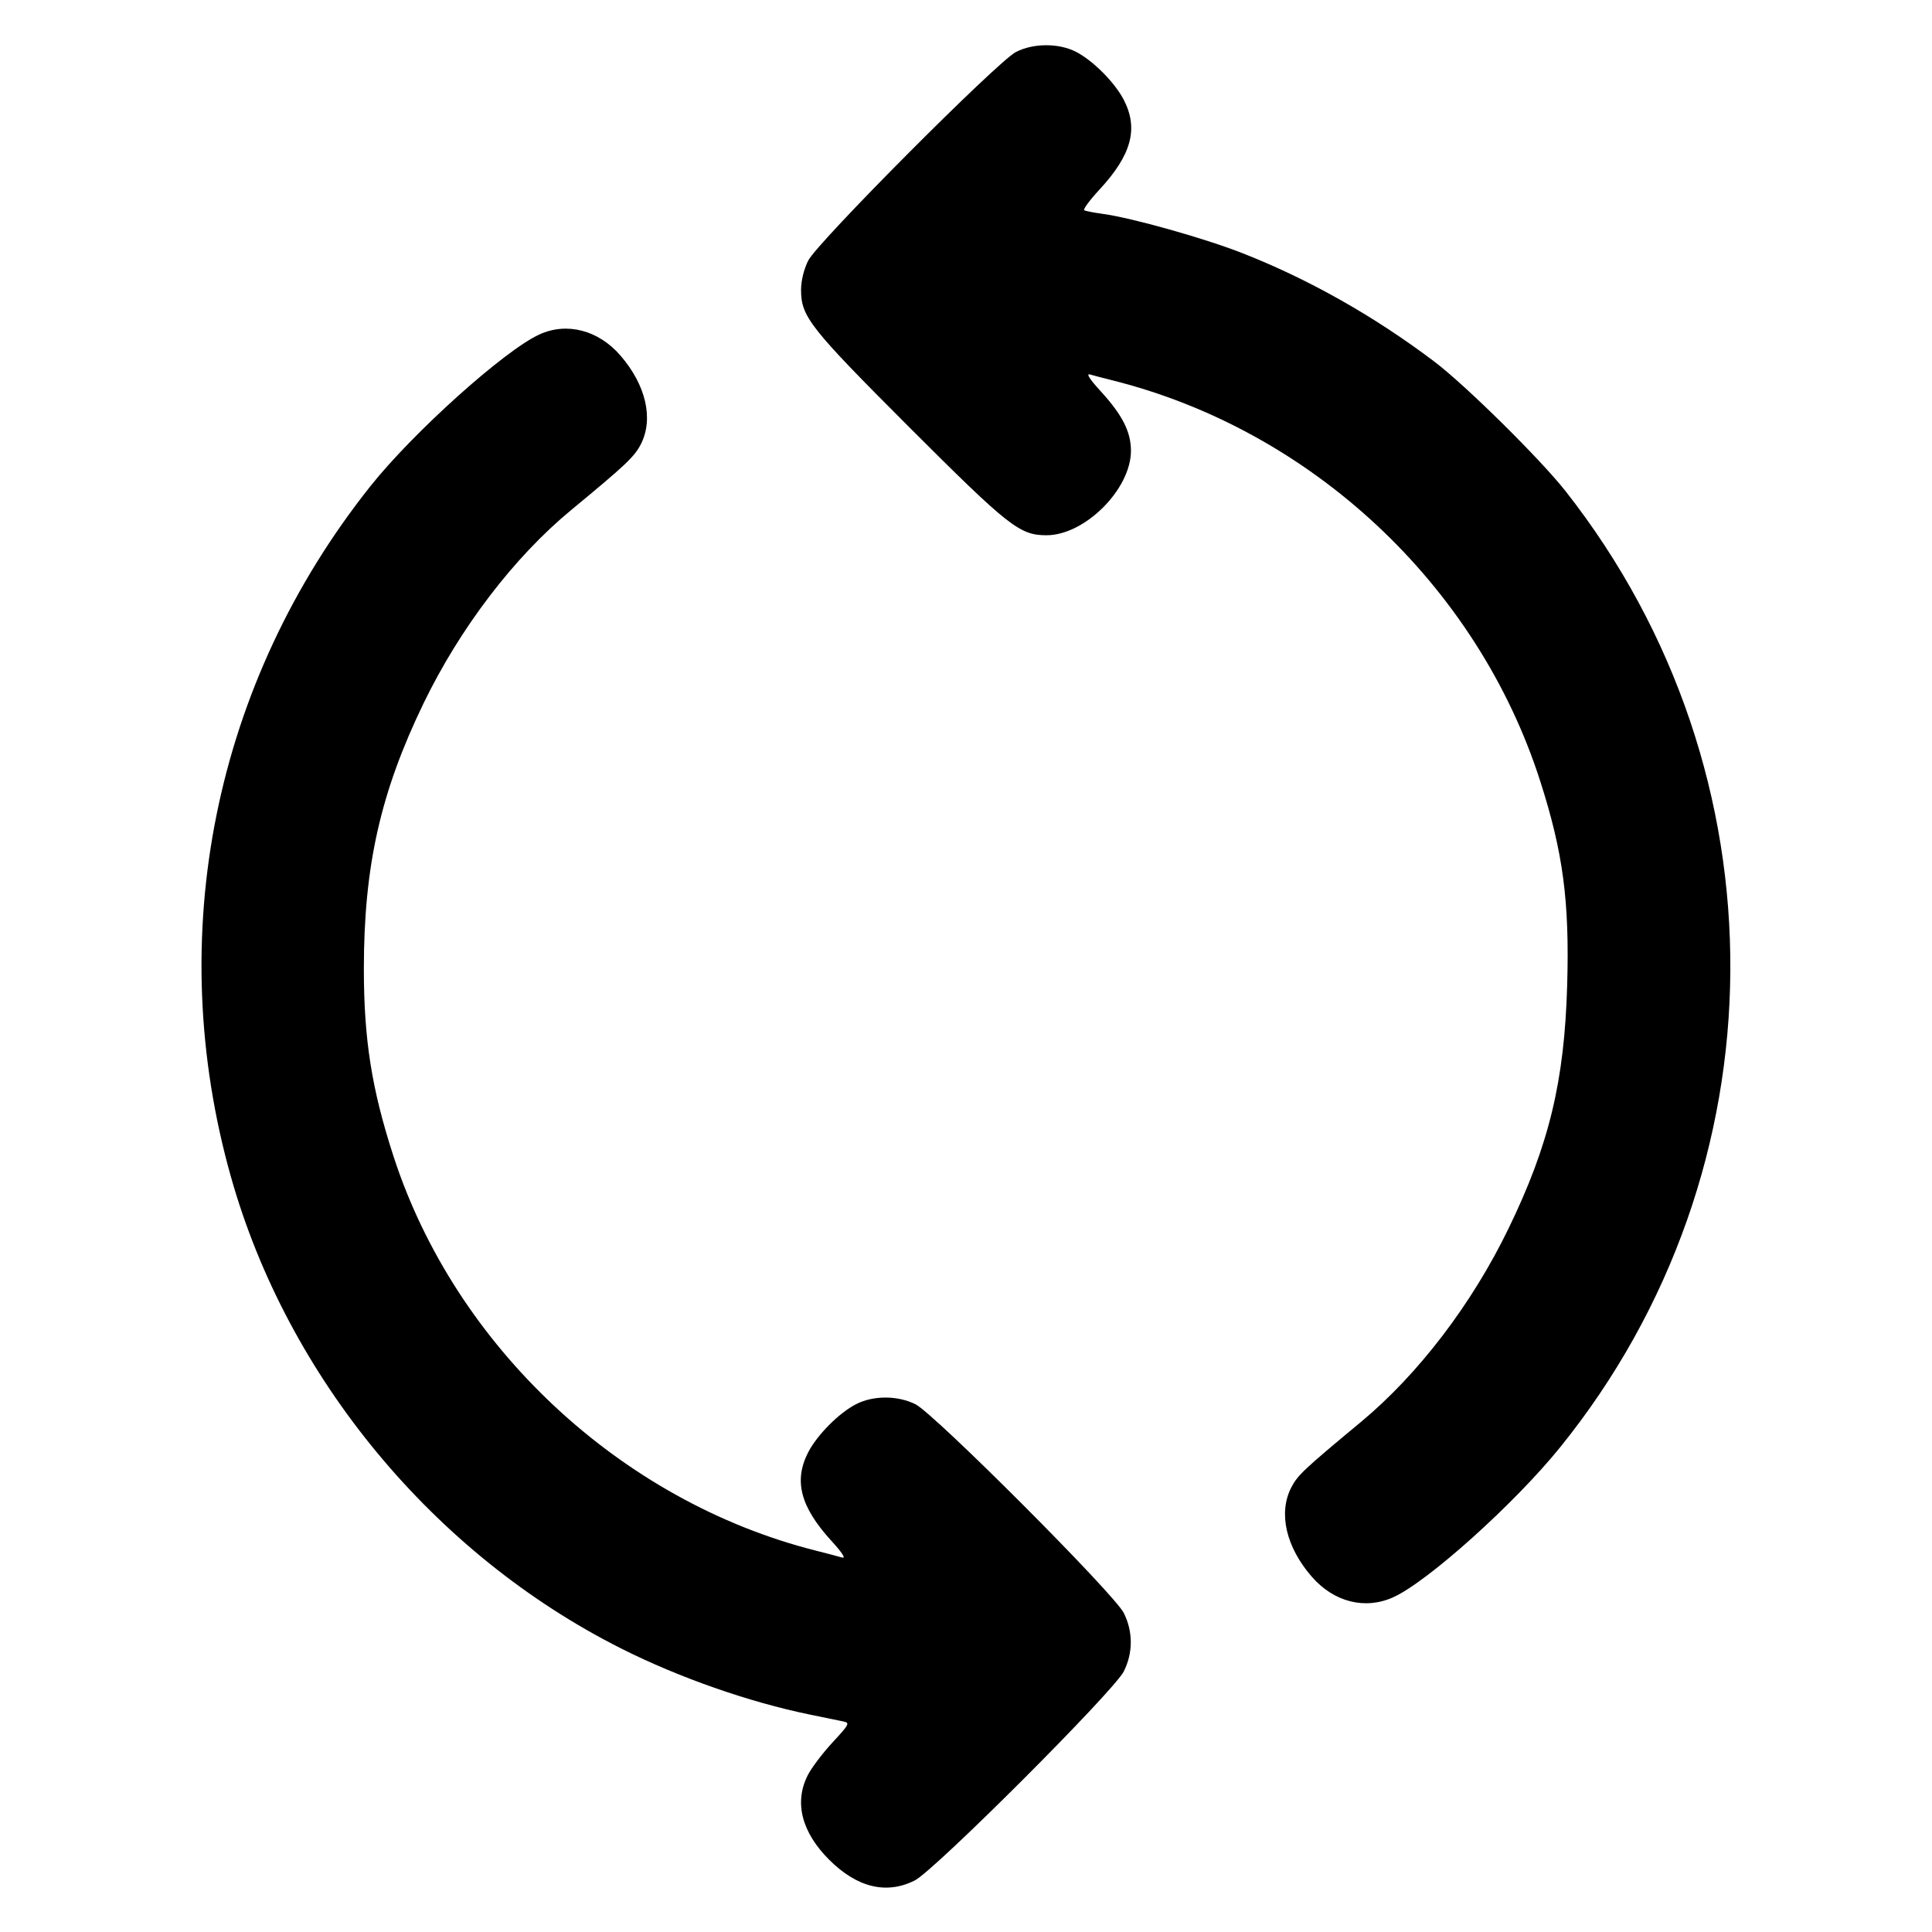 <svg width="24" height="24" viewBox="0 0 24 24" fill="none" xmlns="http://www.w3.org/2000/svg"><path d="M12.620 0.646 C 12.390 0.765,10.153 3.011,10.040 3.237 C 9.986 3.344,9.951 3.489,9.951 3.600 C 9.951 3.934,10.057 4.068,11.294 5.306 C 12.532 6.543,12.666 6.649,13.000 6.649 C 13.477 6.649,14.049 6.077,14.049 5.600 C 14.049 5.365,13.943 5.155,13.673 4.860 C 13.534 4.708,13.489 4.637,13.541 4.652 C 13.584 4.665,13.701 4.695,13.800 4.720 C 16.286 5.335,18.350 7.263,19.132 9.700 C 19.418 10.591,19.498 11.195,19.468 12.240 C 19.434 13.430,19.244 14.221,18.740 15.260 C 18.286 16.198,17.619 17.072,16.905 17.665 C 16.193 18.256,16.118 18.327,16.039 18.481 C 15.878 18.798,15.976 19.219,16.295 19.586 C 16.571 19.903,16.959 20.000,17.309 19.841 C 17.737 19.647,18.815 18.678,19.378 17.982 C 22.174 14.525,22.203 9.607,19.450 6.104 C 19.138 5.706,18.202 4.782,17.818 4.492 C 17.072 3.928,16.255 3.467,15.434 3.145 C 14.960 2.959,14.064 2.707,13.700 2.657 C 13.590 2.642,13.486 2.622,13.469 2.612 C 13.451 2.602,13.537 2.486,13.659 2.354 C 14.055 1.926,14.144 1.601,13.962 1.244 C 13.852 1.028,13.576 0.750,13.365 0.643 C 13.152 0.534,12.835 0.535,12.620 0.646 M6.700 4.155 C 6.268 4.352,5.132 5.372,4.601 6.040 C 2.659 8.482,2.024 11.626,2.869 14.620 C 3.572 17.113,5.390 19.309,7.720 20.480 C 8.435 20.840,9.305 21.144,10.060 21.299 C 10.236 21.335,10.422 21.373,10.473 21.384 C 10.561 21.402,10.553 21.417,10.342 21.645 C 10.219 21.778,10.081 21.960,10.035 22.051 C 9.863 22.387,9.957 22.759,10.299 23.101 C 10.646 23.448,11.010 23.537,11.363 23.360 C 11.607 23.238,13.838 21.007,13.960 20.763 C 14.076 20.532,14.076 20.268,13.960 20.037 C 13.842 19.800,11.608 17.562,11.372 17.444 C 11.151 17.334,10.849 17.333,10.635 17.443 C 10.424 17.550,10.148 17.828,10.038 18.044 C 9.858 18.397,9.944 18.720,10.327 19.140 C 10.465 19.291,10.511 19.363,10.459 19.348 C 10.416 19.335,10.269 19.296,10.133 19.262 C 7.711 18.650,5.654 16.728,4.887 14.360 C 4.617 13.528,4.520 12.911,4.520 12.035 C 4.520 10.760,4.726 9.845,5.260 8.740 C 5.714 7.802,6.384 6.923,7.095 6.336 C 7.771 5.778,7.881 5.674,7.961 5.518 C 8.122 5.202,8.024 4.781,7.705 4.414 C 7.432 4.100,7.040 3.999,6.700 4.155 " stroke="none" fill-rule="evenodd" fill="black"></path></svg>